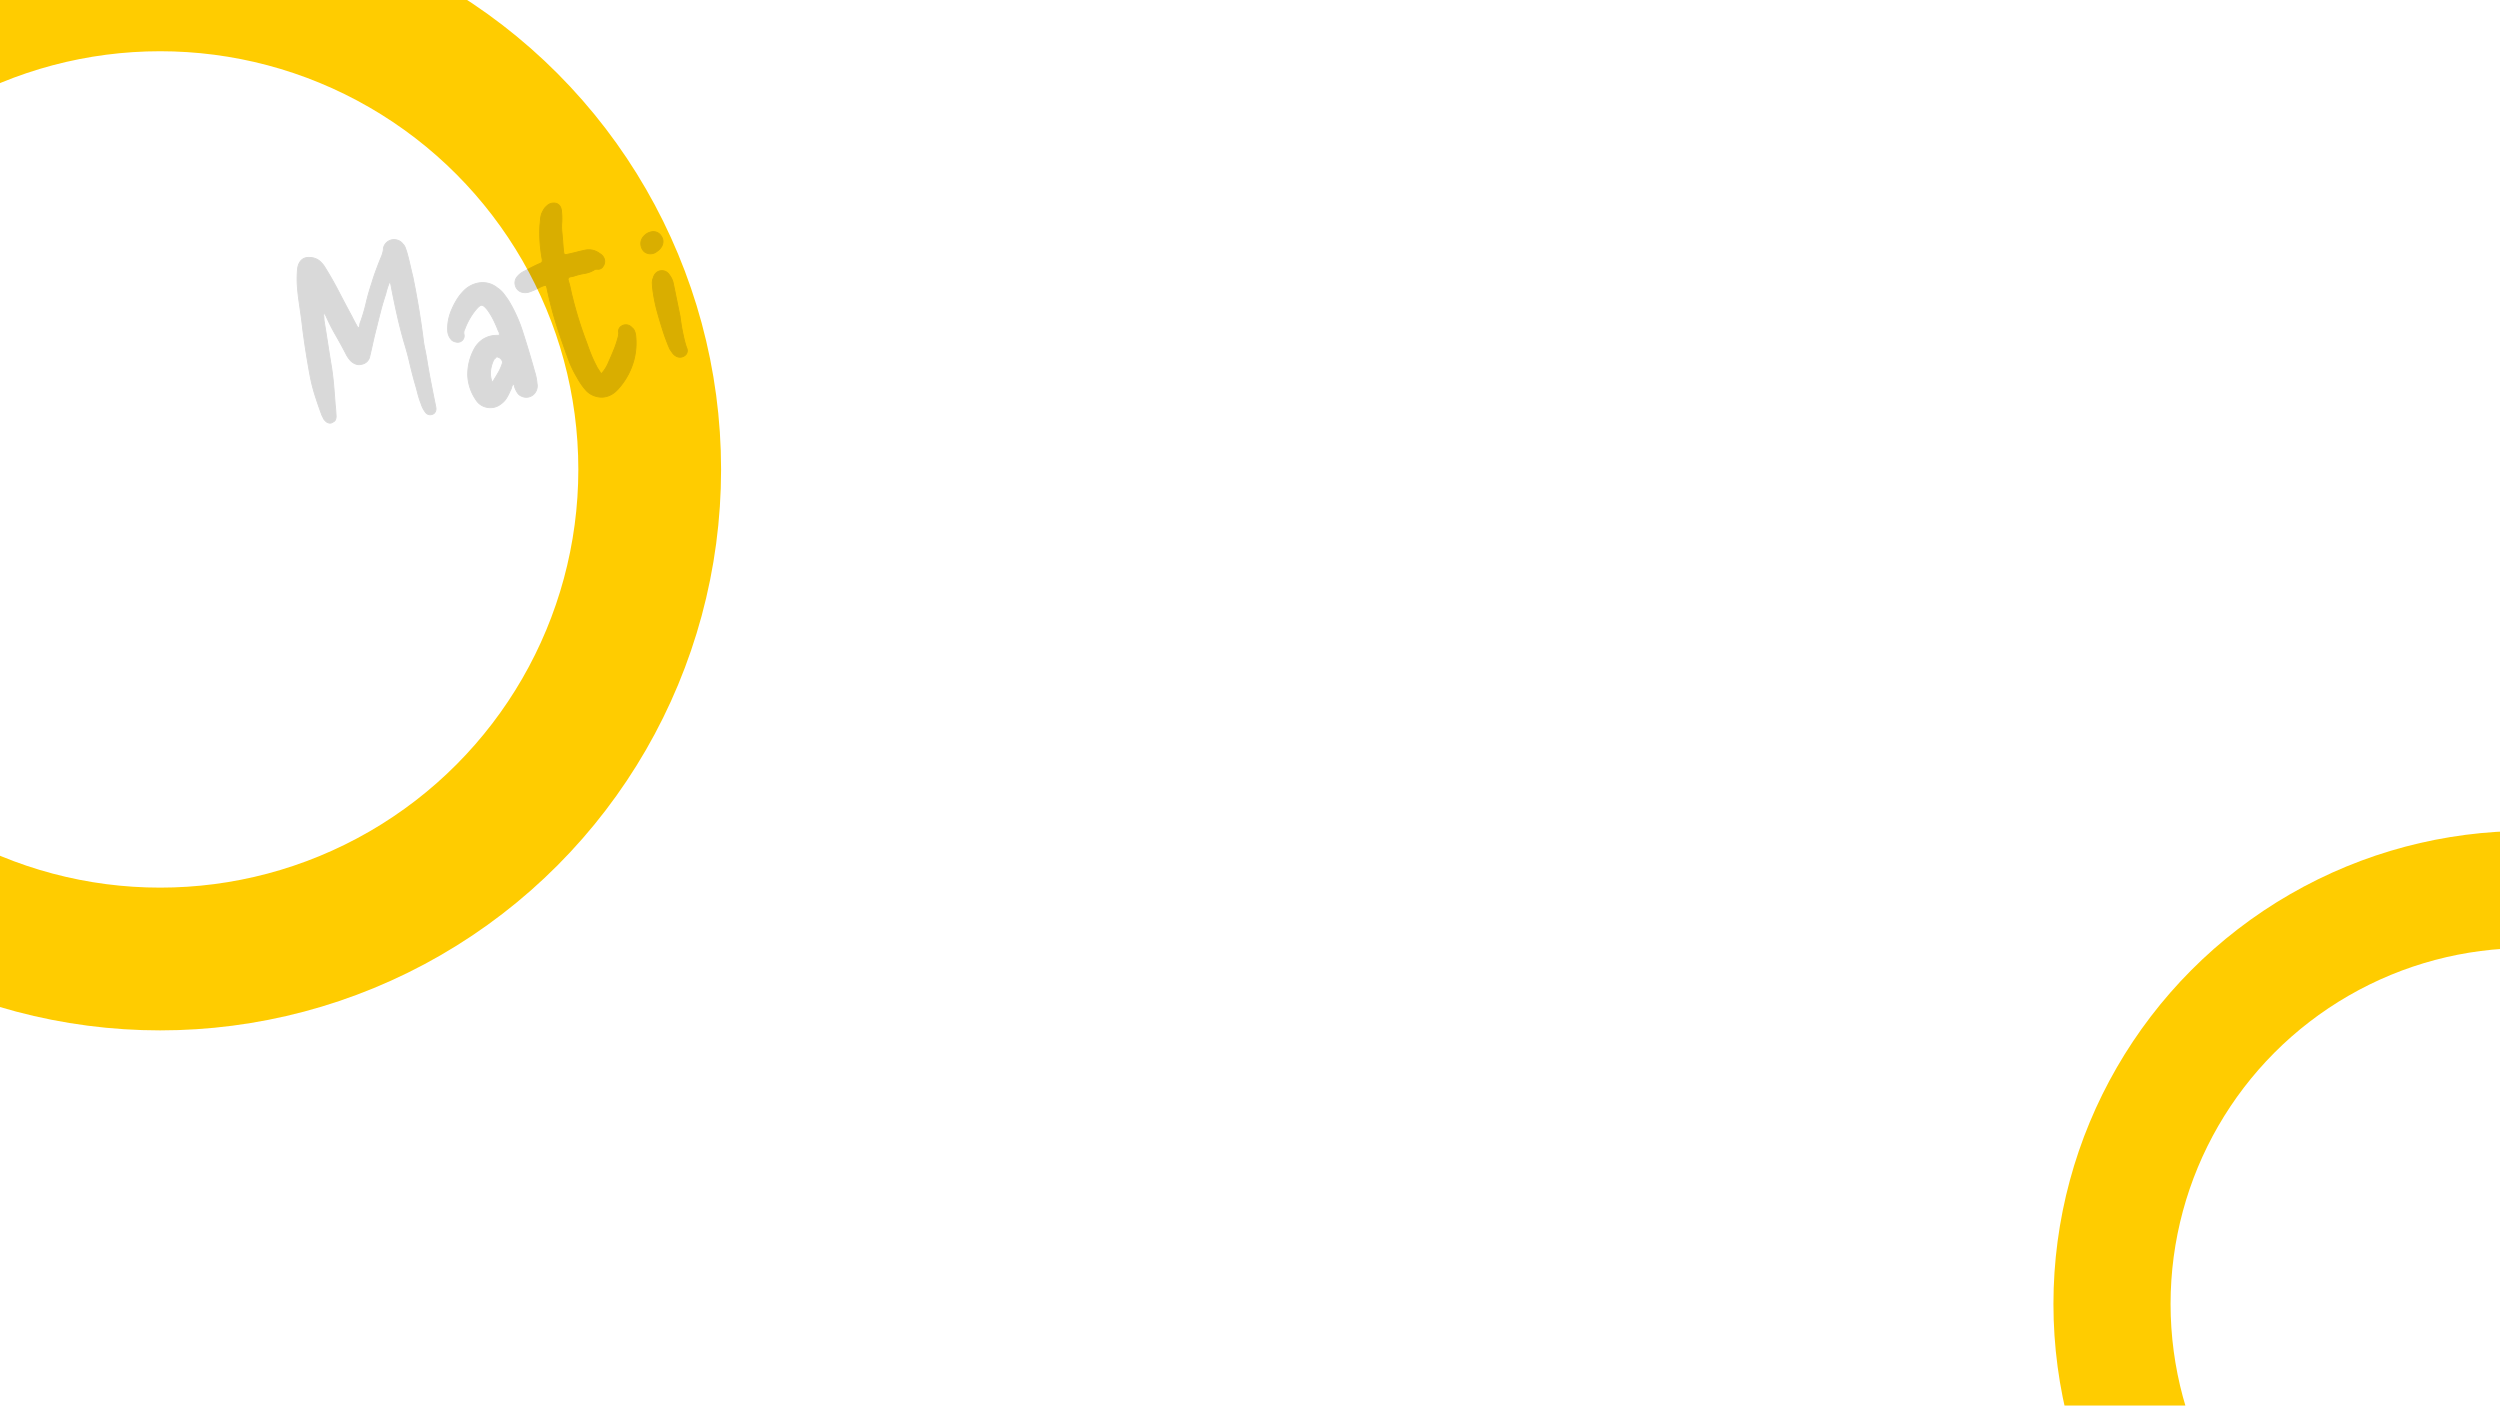 <svg id="Capa_1" data-name="Capa 1" xmlns="http://www.w3.org/2000/svg" viewBox="0 0 1366 768"><defs><style>.cls-1,.cls-2{fill:none;stroke:#fc0;}.cls-1,.cls-2,.cls-4{stroke-miterlimit:10;}.cls-1{stroke-width:78px;}.cls-2{stroke-width:64px;}.cls-3{opacity:0.15;}.cls-4{stroke:#000;stroke-width:0.5px;}</style></defs><circle class="cls-1" cx="87.5" cy="256.5" r="267.5"/><circle class="cls-2" cx="1380.5" cy="712.5" r="226.5"/><g class="cls-3"><path class="cls-4" d="M213,153.83c-.54,1.28-1,2.47-1.35,3.58s-.65,2.18-.88,3.21q-1.51,4.5-2.71,9.12c-.8,3.08-1.59,6.24-2.37,9.45-.66,2.47-1.26,5-1.82,7.52s-1.14,5.13-1.77,7.77a5.46,5.46,0,0,1-4.32,4.53,5.27,5.27,0,0,1-3.17,0,7.85,7.85,0,0,1-2.84-1.7,16.25,16.25,0,0,1-2.9-4.26q-2.67-5.11-5.51-10.05a109.4,109.4,0,0,1-5.09-10,4.34,4.34,0,0,0-1.64-2.09,19.17,19.17,0,0,1,.41,4q1.07,6.51,2.1,13.17t2.11,13.18q.72,4.85,1.13,9.74t.77,9.95c.13,1.05.23,2.09.3,3.11s.14,2.1.2,3.26a4.76,4.76,0,0,1-.28,1.88,2.58,2.58,0,0,1-1.46,1.44,2.52,2.52,0,0,1-2.12.51,3.59,3.59,0,0,1-2.08-1.26,3.74,3.74,0,0,1-1-1.34c-.25-.53-.52-1.08-.82-1.65q-2-5.37-3.8-11a92.14,92.14,0,0,1-2.77-11.15q-2.33-12.59-3.92-24.93c-.31-2.81-.66-5.62-1.06-8.41s-.8-5.63-1.21-8.51q-.44-3.42-.69-6.94a53.64,53.64,0,0,1,0-7.06c0-.73.09-1.43.17-2.13a9.7,9.7,0,0,1,.46-2c1.1-2.93,3.16-4.29,6.16-4.1a8.87,8.87,0,0,1,5.06,1.65,14,14,0,0,1,3.36,3.89q4,6.45,7.5,13.21t7.17,13.55c.48,1,1,2,1.57,3.05s1.16,2.1,1.73,3.15a1.45,1.45,0,0,0,.9-1.2,6.81,6.81,0,0,1,.2-1.32,91.68,91.68,0,0,0,3.28-10.92q1.29-5.52,3.12-11,1.11-3.74,2.51-7.45c.92-2.49,1.9-5,2.92-7.41.17-.49.35-1,.53-1.66a10.44,10.44,0,0,0,.38-1.77,5.16,5.16,0,0,1,1.26-3.36,6,6,0,0,1,2.9-1.94,6.19,6.19,0,0,1,3.59.07,5.66,5.66,0,0,1,2.92,2.09,5.12,5.12,0,0,1,1.3,2c.3.84.58,1.63.83,2.39q.92,3.18,1.7,6.66c.53,2.31,1.07,4.63,1.64,6.94q1.72,8.4,3.13,16.87t2.5,17q.32,2.9,1,5.93c.42,2,.79,4.09,1.13,6.17.68,4.17,1.43,8.36,2.25,12.54s1.65,8.36,2.5,12.49q.58,2.85-1.6,4a3.18,3.18,0,0,1-4.15-1.16,14.79,14.79,0,0,1-2.28-4.52,47.39,47.39,0,0,1-1.89-5.88q-.75-3-1.6-5.8-1.47-5.22-2.72-10.63t-2.86-10.59q-2.29-7.89-4.08-15.88t-3.3-16c0-.17-.08-.39-.13-.64A10.6,10.6,0,0,0,213,153.83Z"/><path class="cls-4" d="M280.57,209.72a4.18,4.18,0,0,0-1,1.9,5.79,5.79,0,0,1-.76,1.84,26.82,26.82,0,0,1-2.11,4.14,11.27,11.27,0,0,1-3.23,3.3,9.08,9.08,0,0,1-7.27,1.7,8.93,8.93,0,0,1-6.18-4.19,25.47,25.47,0,0,1-4.47-13.5,29.44,29.44,0,0,1,3.3-13.75,14.69,14.69,0,0,1,5.2-5.86,13.9,13.9,0,0,1,7.73-2.06,1.48,1.48,0,0,1,.46,0,1.29,1.29,0,0,0,.47,0,2.55,2.55,0,0,0-.13-1.93,10.89,10.89,0,0,1-.75-1.66q-1.1-2.73-2.34-5.18a42.47,42.47,0,0,0-2.79-4.68c-1.49-2-2.67-3-3.52-3s-2,1-3.52,2.88A36.9,36.9,0,0,0,254,179.74a4.29,4.29,0,0,0-.5,2.8,3.51,3.51,0,0,1-4.22,4.37,5.2,5.2,0,0,1-2.36-1,7.9,7.9,0,0,1-2.33-5.45,24.59,24.59,0,0,1,.52-6,27.42,27.42,0,0,1,1.82-5.56,37.91,37.91,0,0,1,2.91-5.52,26.81,26.81,0,0,1,3.86-4.77,15,15,0,0,1,8.52-4.12,12.64,12.64,0,0,1,9.55,2.82,13.84,13.84,0,0,1,3.4,3.14c.93,1.2,1.84,2.48,2.74,3.82A75.64,75.64,0,0,1,282,172a78,78,0,0,1,3.22,8.1q1.85,5.69,3.53,11.26t3.28,11.32a31.06,31.06,0,0,1,1.41,6.86,6.39,6.39,0,0,1-2.1,6.16,5.87,5.87,0,0,1-6.3.82,4.92,4.92,0,0,1-2.26-1.82,14.13,14.13,0,0,1-1.34-2.56,6.63,6.63,0,0,1-.38-1.2A3.44,3.44,0,0,0,280.57,209.72ZM269,209q1.61-2.61,3.11-5.15a25,25,0,0,0,2.39-5.41,2.3,2.3,0,0,0-.45-1.87,3.25,3.25,0,0,0-1.69-1.33c-.69-.31-1.16-.28-1.39.08a3.31,3.31,0,0,1-1,.94,2,2,0,0,1-.28.6,2,2,0,0,0-.28.6,18.27,18.27,0,0,0-1.4,5.61A13.43,13.43,0,0,0,269,209Z"/><path class="cls-4" d="M328.51,204.3a20.07,20.07,0,0,0,3.69-5.61q1.67-3.72,3.23-7.54a51.19,51.19,0,0,0,2.51-7.79,6.31,6.31,0,0,1,.09-.9,2.06,2.06,0,0,0,0-.74c-.29-1.82.52-3.16,2.41-4a4.36,4.36,0,0,1,4.85,1.3,4.14,4.14,0,0,1,1.35,1.67,10.69,10.69,0,0,1,.64,2.09,36.75,36.75,0,0,1-.91,13.94,38.1,38.1,0,0,1-7.73,14.8,21.34,21.34,0,0,1-2.5,2.6,12,12,0,0,1-3,1.91,10.43,10.43,0,0,1-6.59.75,11.73,11.73,0,0,1-6-3.14,32.57,32.57,0,0,1-2.91-3.65,38.29,38.29,0,0,1-2.44-4,55.49,55.49,0,0,1-4.48-9.32q-1.81-4.87-3.5-9.79-2.52-7-4.65-14.41t-3.67-14.87c-.2-1-.4-1.49-.61-1.63s-.81,0-1.81.37-2.15,1-3.25,1.55a33.17,33.17,0,0,1-3.41,1.44,7.08,7.08,0,0,1-4.79.31,5.16,5.16,0,0,1-3.39-3.41,5.21,5.21,0,0,1,.66-4.65,11.09,11.09,0,0,1,3.42-3l4.32-2.24c1.42-.74,2.87-1.45,4.35-2.11a4.35,4.35,0,0,0,1.76-1,4,4,0,0,0,0-2.1,85.56,85.56,0,0,1-1.09-8.87,74.37,74.37,0,0,1-.05-9.09c.13-1.1.24-2.22.32-3.36a11.48,11.48,0,0,1,.73-3.32,23.64,23.64,0,0,1,1.17-2.2,6.46,6.46,0,0,1,1.53-1.73,5.22,5.22,0,0,1,5.37-1.37,3.86,3.86,0,0,1,2.07,1.86,6.69,6.69,0,0,1,.63,2.7,32.53,32.53,0,0,1,.12,5.84,31.49,31.49,0,0,0,.15,6c.16,1.67.31,3.35.43,5s.27,3.4.46,5.16c.16.78.31,1.22.47,1.32a3.05,3.05,0,0,0,1.53-.11q2.58-.54,4.88-1.14c1.54-.41,3.12-.78,4.76-1.12a9.63,9.63,0,0,1,8.06,1.85,5,5,0,0,1,1.54,1.23,5.45,5.45,0,0,1,.94,1.63,4.44,4.44,0,0,1-.64,4.1,3.08,3.08,0,0,1-3.32,1.56,2.61,2.61,0,0,1-.59.06,1.38,1.38,0,0,0-.7.21,15,15,0,0,1-5.57,2.09,34.11,34.11,0,0,0-5.83,1.47l-1.81.37a1.4,1.4,0,0,0-1.23,1.87,47.18,47.18,0,0,1,1.26,4.8c.33,1.59.7,3.2,1.13,4.82q1.56,6.28,3.51,12.48t4.26,12.2c.71,2.1,1.47,4.16,2.29,6.2s1.76,4.06,2.81,6.09a12.26,12.26,0,0,0,1.25,2.17C327.44,202.63,328,203.42,328.51,204.3Z"/><path class="cls-4" d="M358.93,137.39a5.45,5.45,0,0,1-6.68.3,5.36,5.36,0,0,1-1.72-2.48,6.13,6.13,0,0,1-.28-3.31,6.5,6.5,0,0,1,2-3.31,7.05,7.05,0,0,1,3.39-1.85,5,5,0,0,1,5.76,2.45,4.79,4.79,0,0,1,.85,3.13,5.63,5.63,0,0,1-1.3,3.17,5.35,5.35,0,0,1-.93,1.06A9.5,9.5,0,0,1,358.93,137.39ZM375.15,190a3.31,3.31,0,0,1-.88,4.22,4.31,4.31,0,0,1-4.76.44,6.1,6.1,0,0,1-2-1.75c-.5-.7-1-1.45-1.54-2.24-.5-1.15-1-2.35-1.48-3.6s-.93-2.46-1.36-3.63q-2.1-6.3-3.9-12.74a88.41,88.41,0,0,1-2.61-13c-.11-1-.18-2-.21-3a7,7,0,0,1,.59-3,5.5,5.5,0,0,1,1.32-2.42,4.53,4.53,0,0,1,2.49-1.32,4.72,4.72,0,0,1,4.91,2.22,11.36,11.36,0,0,1,2.2,4.8l3.67,17.84c.13,1.06.3,2.32.52,3.81s.5,3.08.85,4.81c.28,1.38.6,2.79.94,4.25S374.68,188.55,375.15,190Z"/></g></svg>